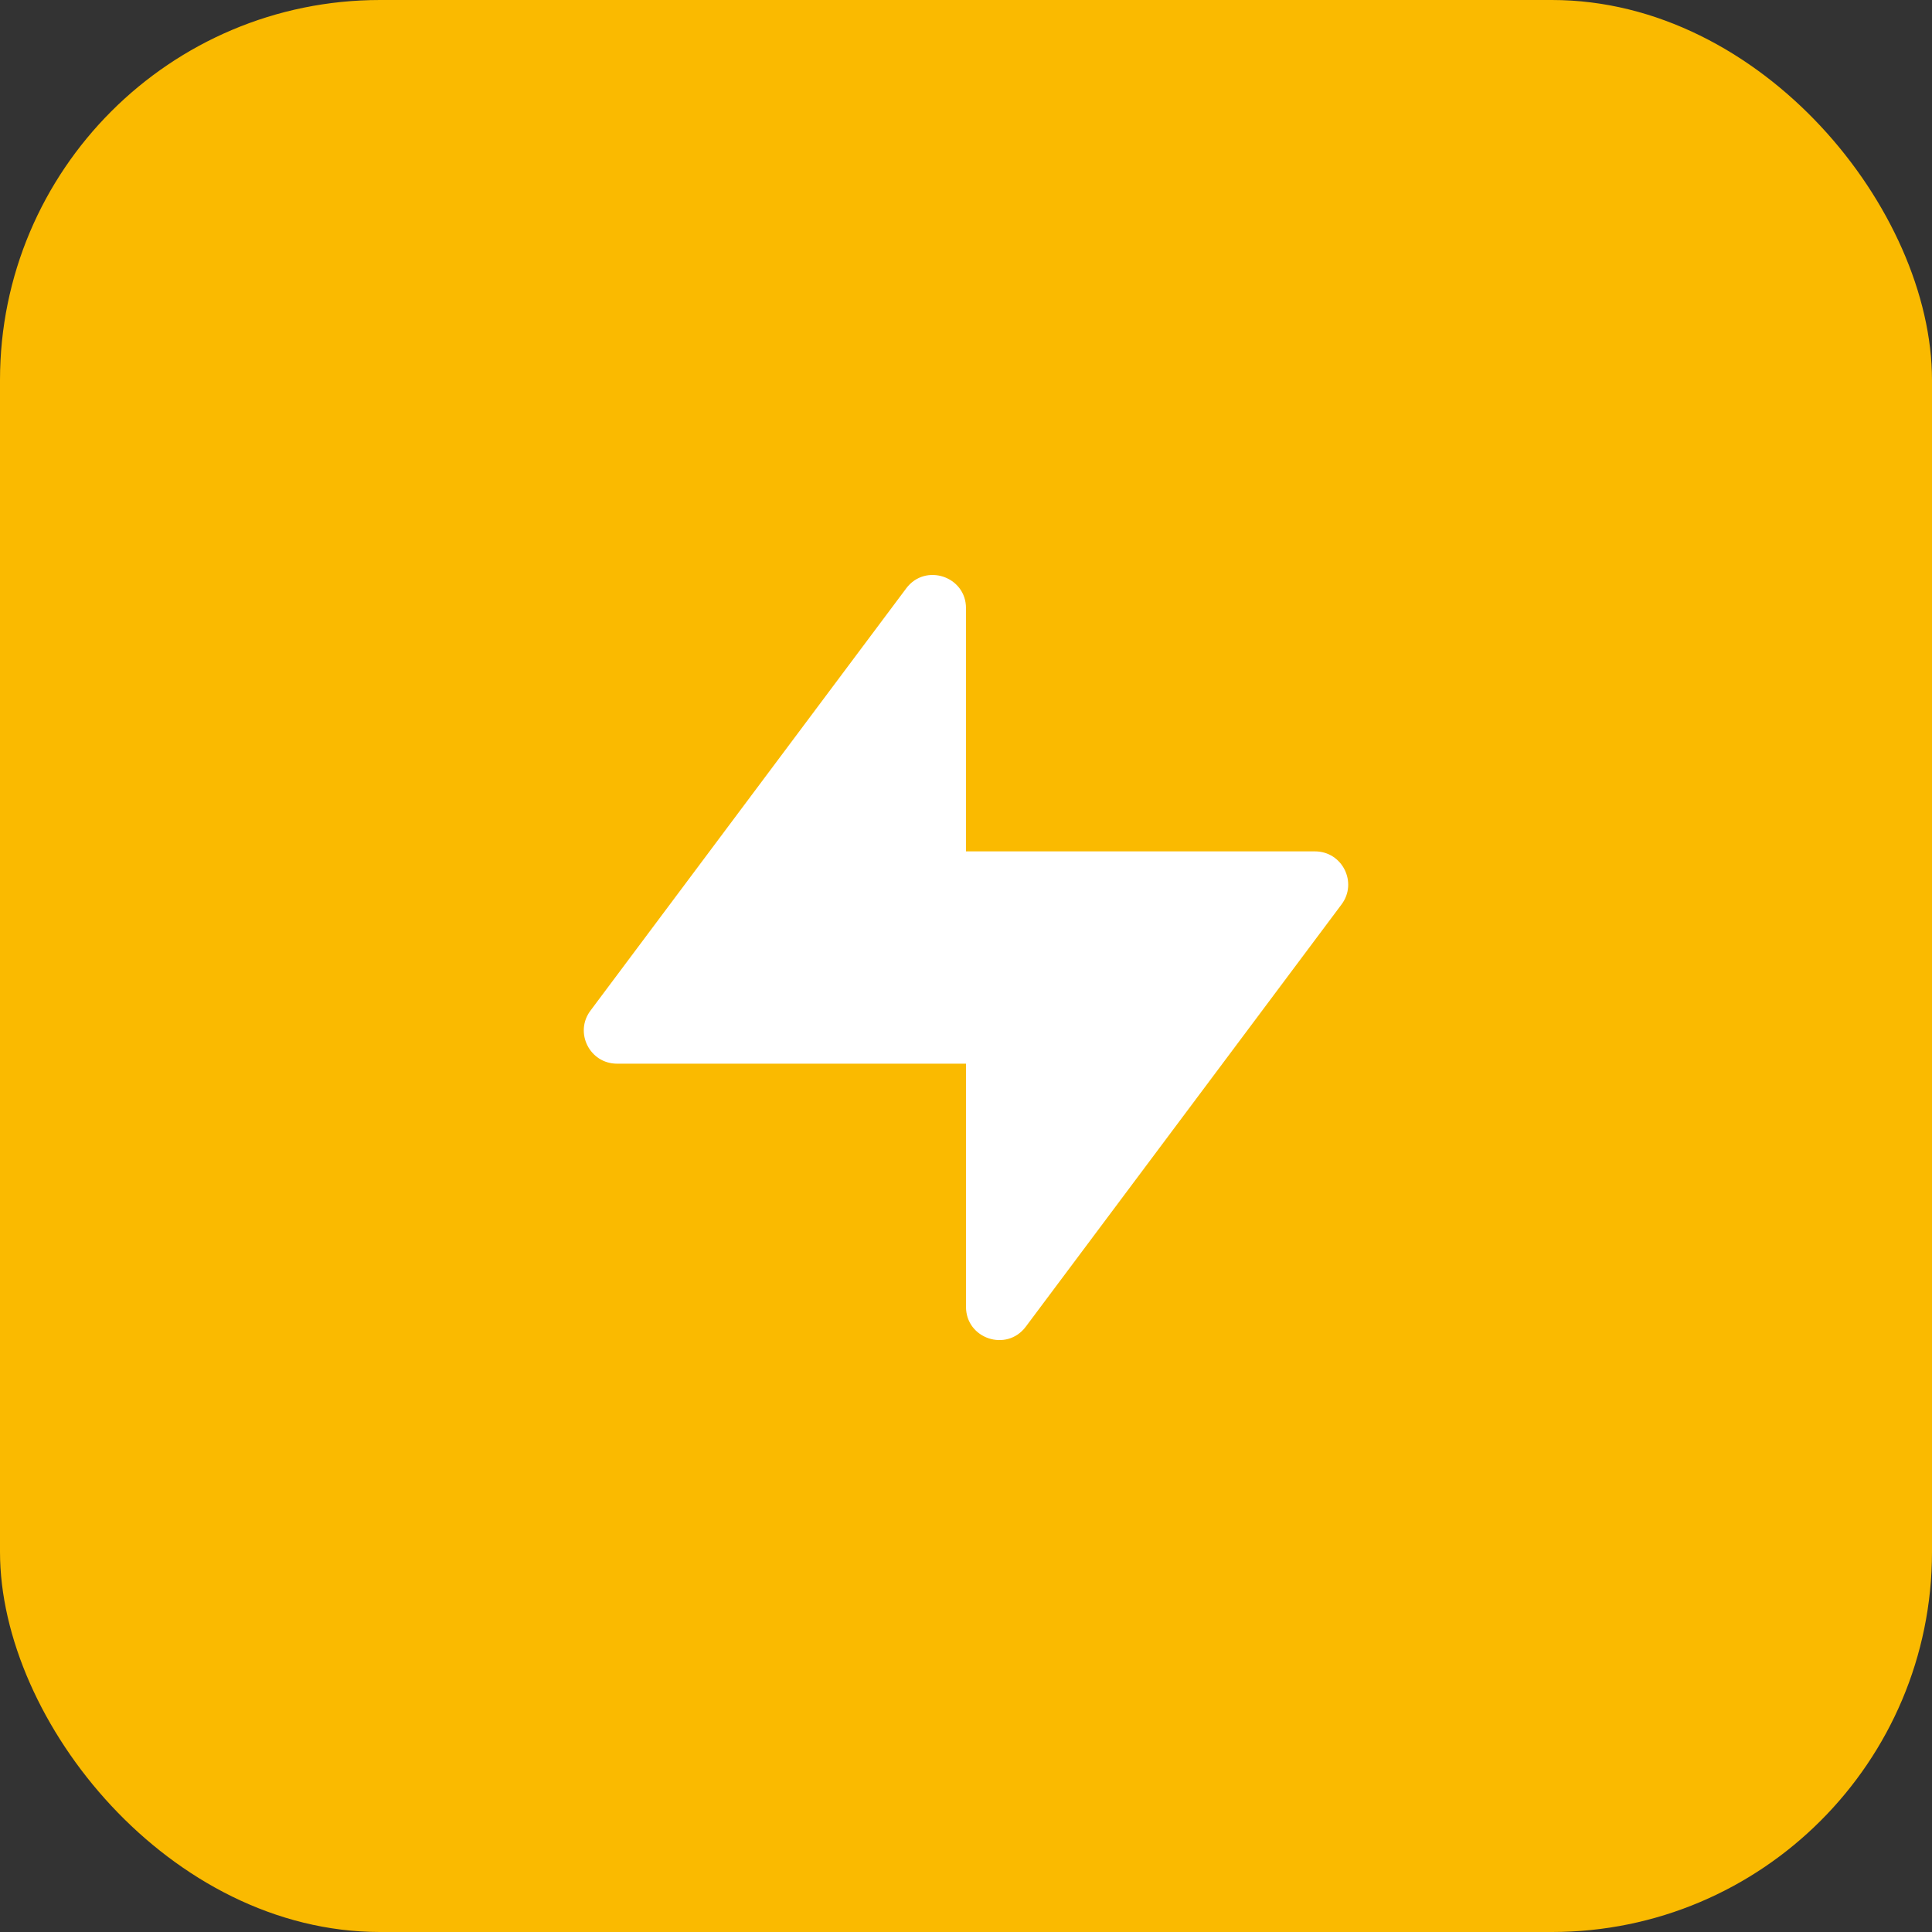 <svg width="61" height="61" viewBox="0 0 61 61" fill="none" xmlns="http://www.w3.org/2000/svg">
<rect x="0" y="0" width="61" height="61" fill="#333333" stroke="none"/>
<rect width="61" height="61" rx="12" fill="url(#paint0_linear)"/>
<path d="M28.613 18.576C29.217 17.769 30.5 18.196 30.5 19.203V33.584H19.482C18.619 33.584 18.126 32.6 18.643 31.909L28.613 18.576Z" fill="white"/>
<path d="M32.387 41.889C31.783 42.696 30.5 42.269 30.5 41.262V26.881H41.518C42.381 26.881 42.874 27.865 42.357 28.556L32.387 41.889Z" fill="white"/>
<defs>
<linearGradient id="paint0_linear" x1="30.5" y1="0" x2="30.5" y2="61" gradientUnits="userSpaceOnUse">
<stop offset="1" stop-color="#FABA00"/>
</linearGradient>
</defs>
</svg>

